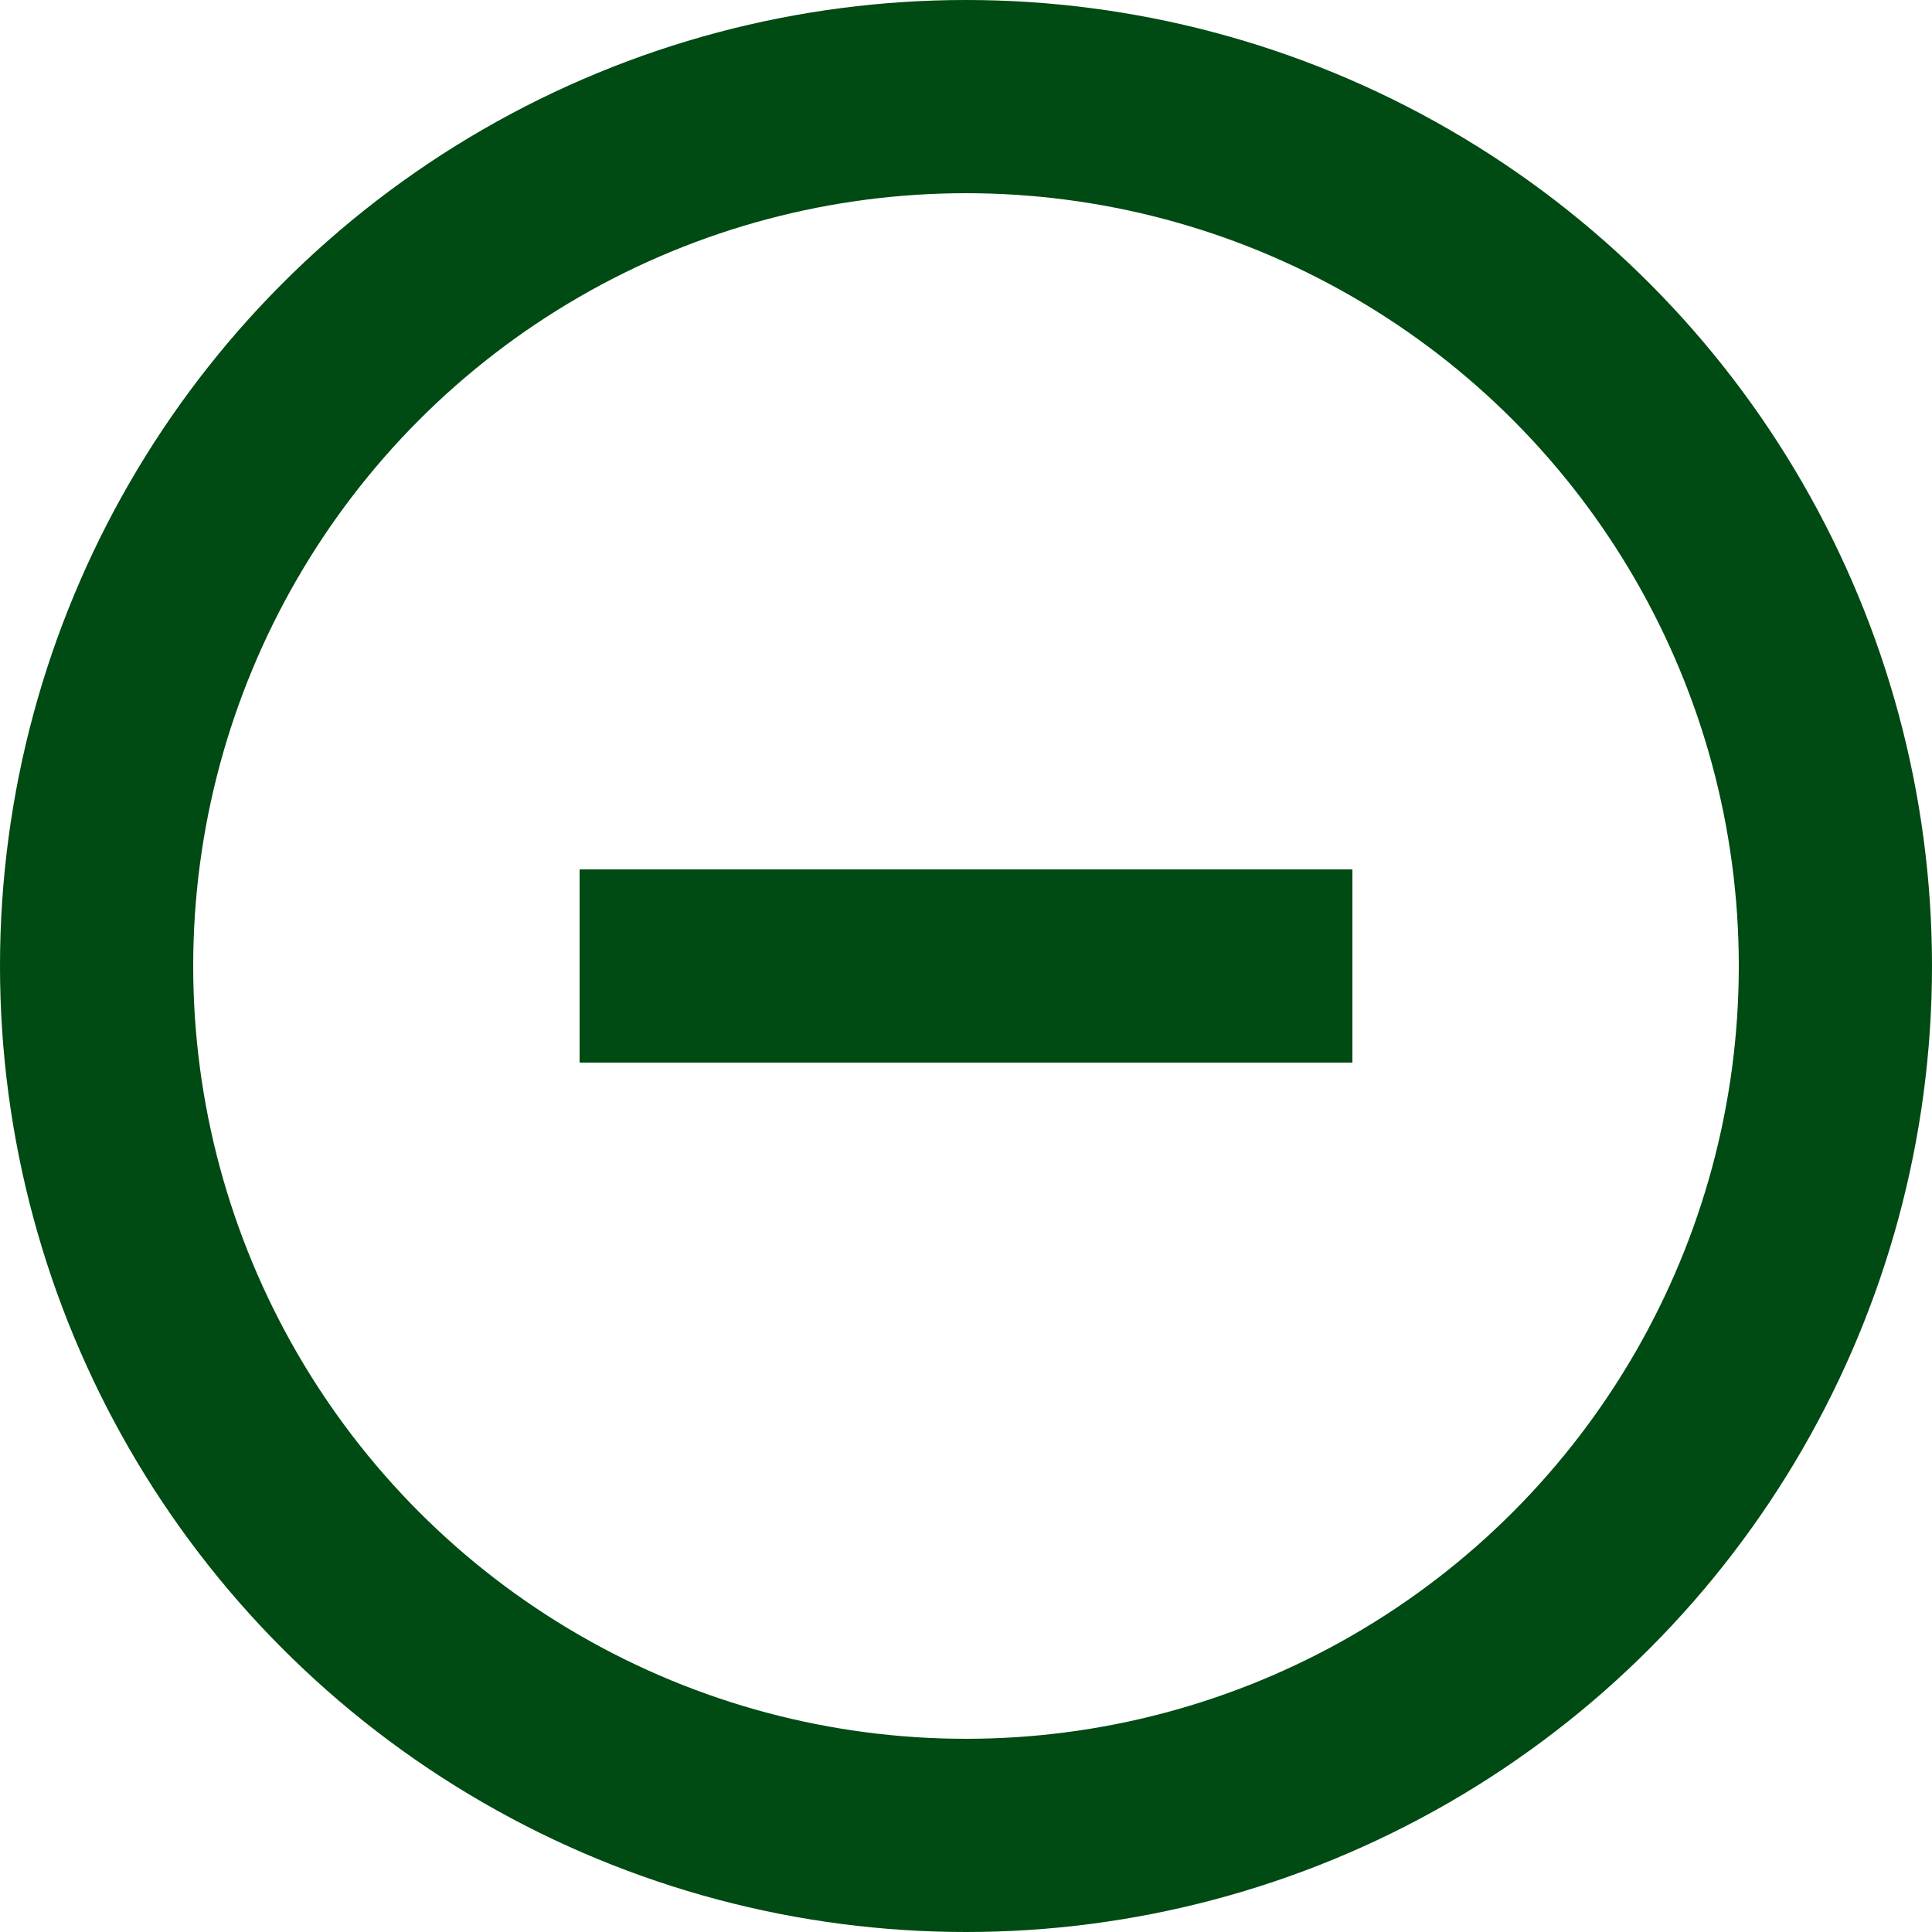 <svg xmlns="http://www.w3.org/2000/svg" viewBox="0 0 20 20"><defs><style>.cls-1{fill:none;stroke:#004a13;stroke-miterlimit:10;stroke-width:2px;}</style></defs><title>minus-g-icon</title><g id="圖層_2" data-name="圖層 2"><g id="圖層_1-2" data-name="圖層 1"><circle class="cls-1" cx="10" cy="10" r="9"/><line class="cls-1" x1="6" y1="10" x2="14" y2="10"/></g></g></svg>